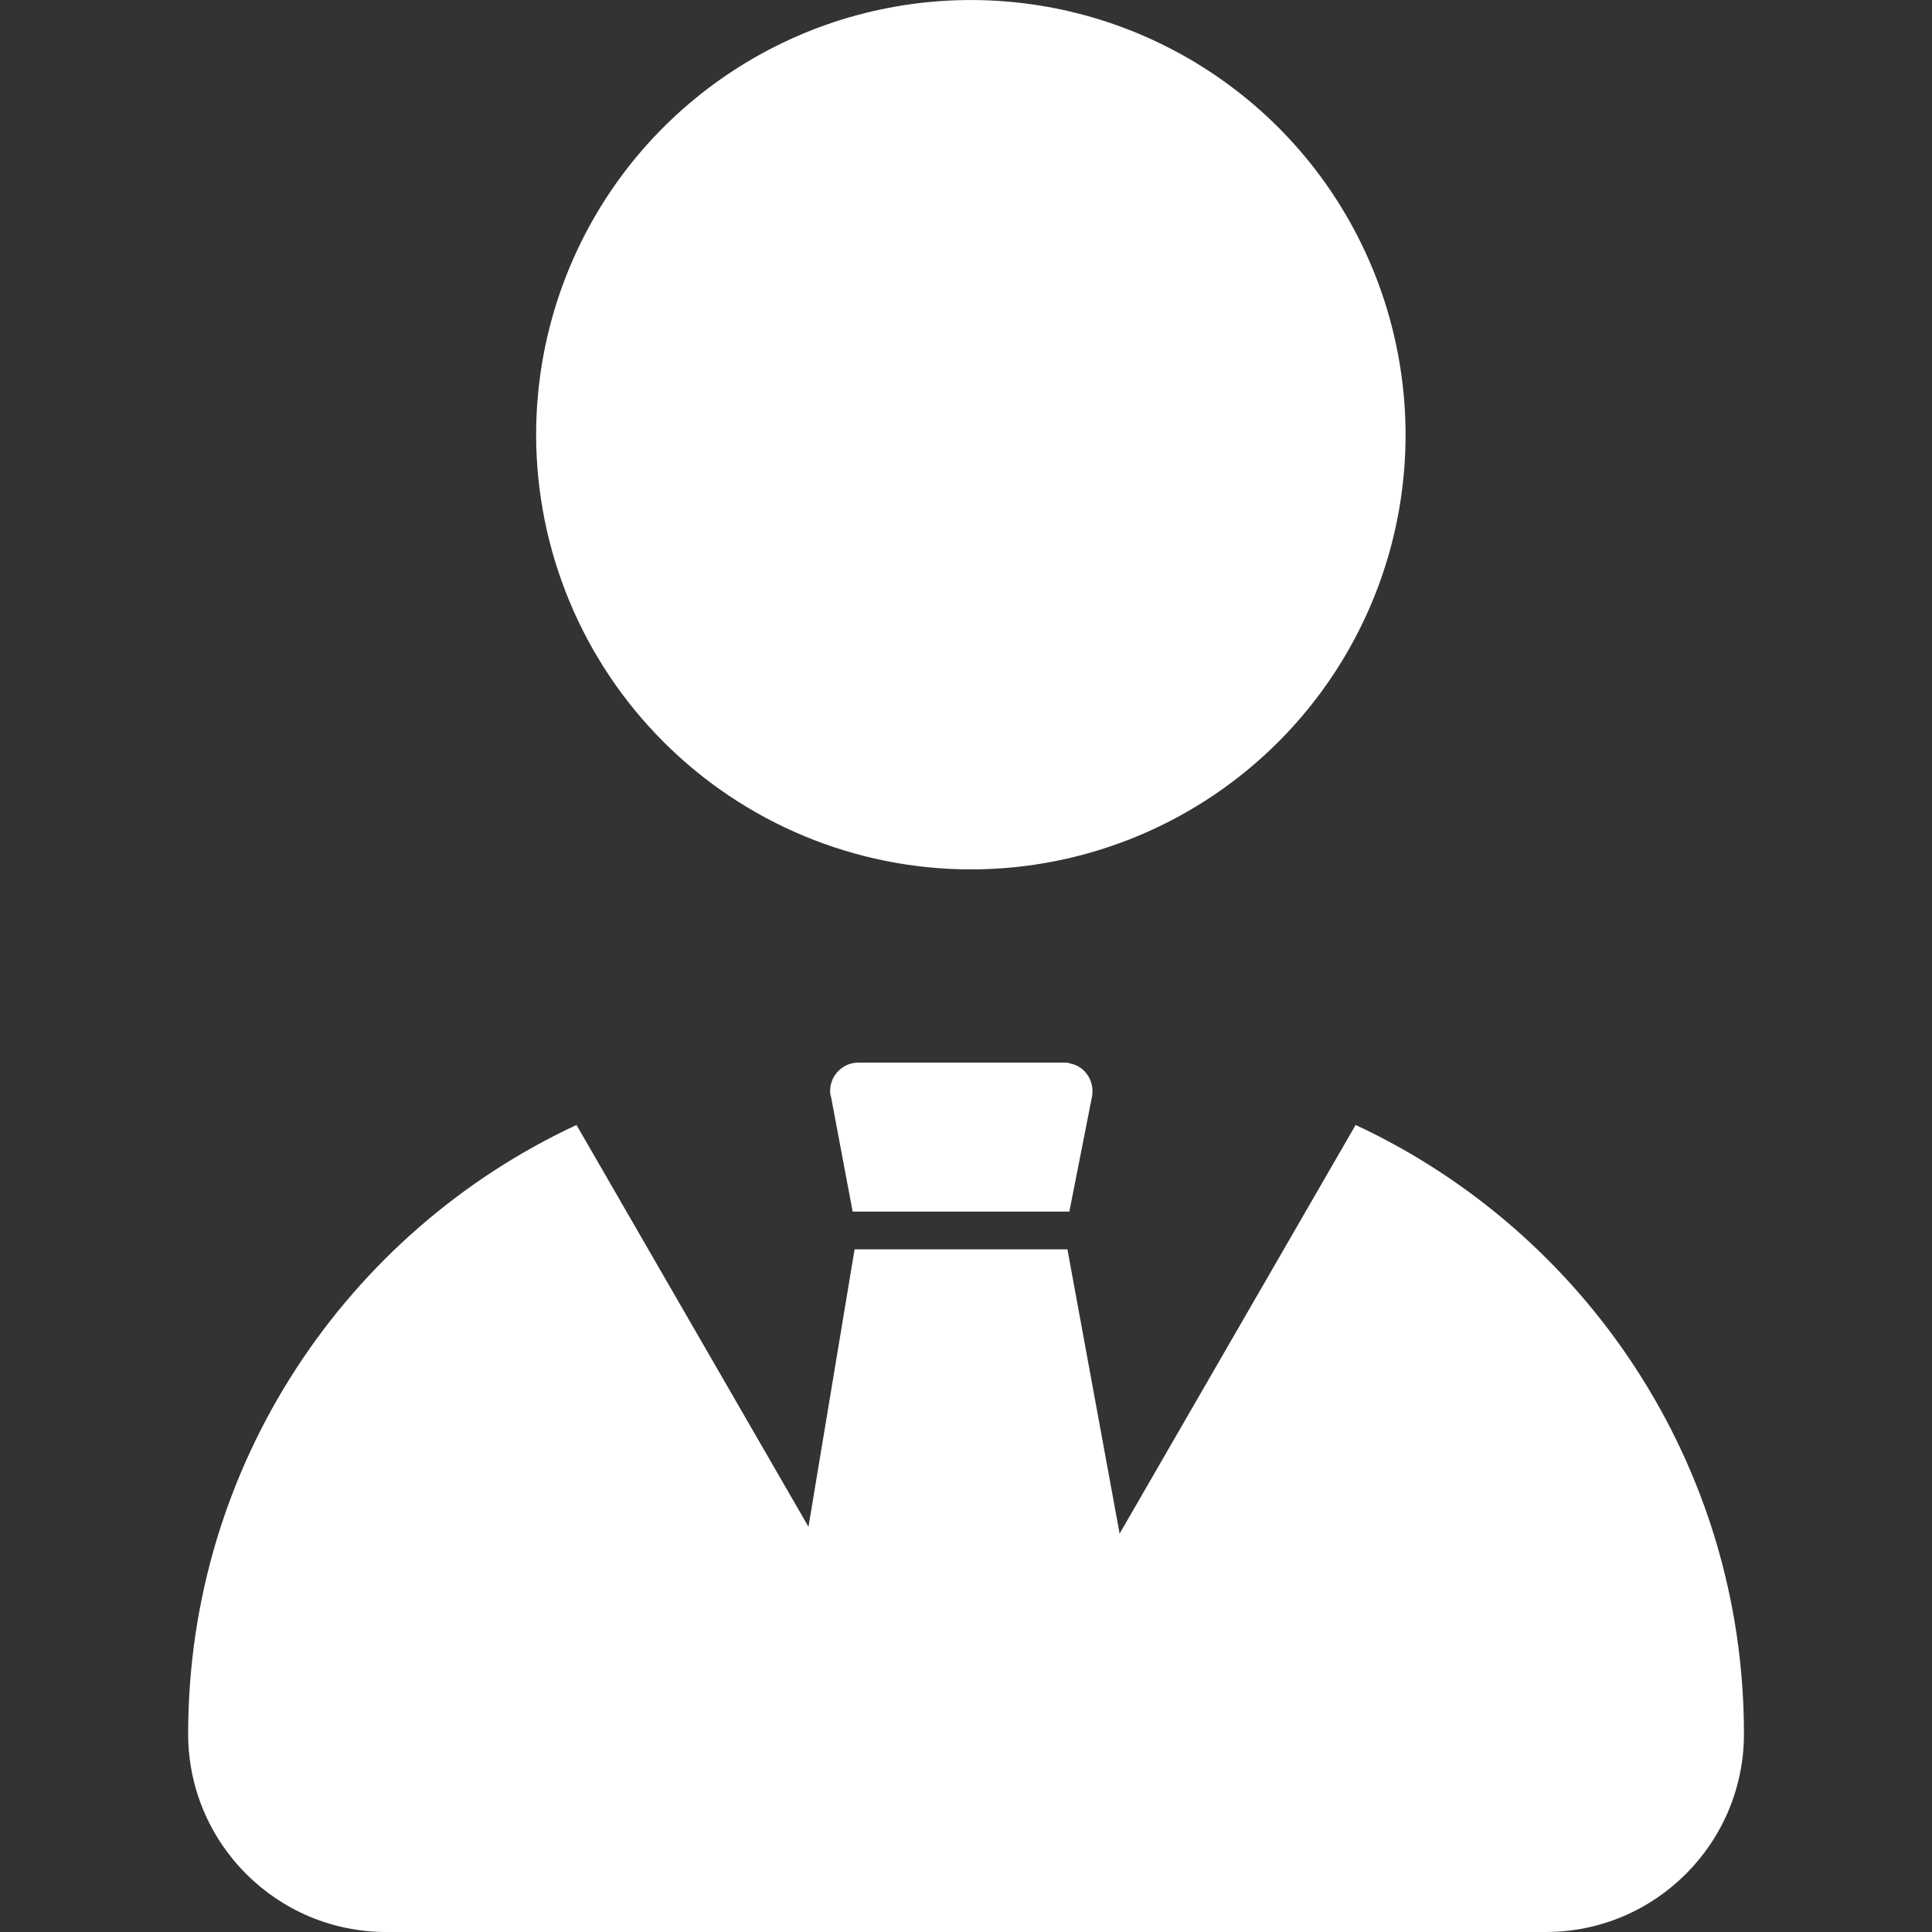 <svg width="18" height="18" viewBox="0 0 18 18" fill="none" xmlns="http://www.w3.org/2000/svg">
<rect x="0" y="0" width="18" height="18" fill="#333333" stroke="none"/>
<path d="M9.045 8.1C9.846 8.1 10.629 7.862 11.295 7.417C11.961 6.972 12.48 6.34 12.787 5.6C13.094 4.86 13.174 4.045 13.017 3.26C12.861 2.474 12.475 1.752 11.909 1.186C11.342 0.62 10.62 0.234 9.835 0.078C9.049 -0.078 8.235 0.002 7.495 0.308C6.755 0.615 6.122 1.134 5.677 1.8C5.232 2.467 4.995 3.25 4.995 4.051C4.996 5.124 5.423 6.154 6.183 6.913C6.942 7.672 7.971 8.099 9.045 8.1Z" fill="white"/>
<path d="M5.371 10.481C3.234 11.476 1.753 13.642 1.753 16.154C1.753 17.173 2.579 18 3.599 18H14.402C15.421 18 16.248 17.173 16.248 16.154C16.248 13.642 14.766 11.476 12.63 10.481L9 16.767L5.371 10.481Z" fill="white"/>
<path d="M9.972 9.909C9.954 9.9 9.937 9.9 9.91 9.9H7.997C7.848 9.9 7.734 10.023 7.734 10.164C7.734 10.181 7.734 10.199 7.742 10.216L7.944 11.288H9.963L10.174 10.216C10.2 10.076 10.112 9.935 9.972 9.909Z" fill="white"/>
<path d="M10.779 16.182L9.945 11.64H7.962L7.207 16.182C7.189 16.261 7.216 16.349 7.277 16.411L8.76 17.904C8.857 18.01 9.024 18.01 9.129 17.913L10.7 16.42C10.762 16.358 10.797 16.27 10.779 16.182Z" fill="white"/>
</svg>
